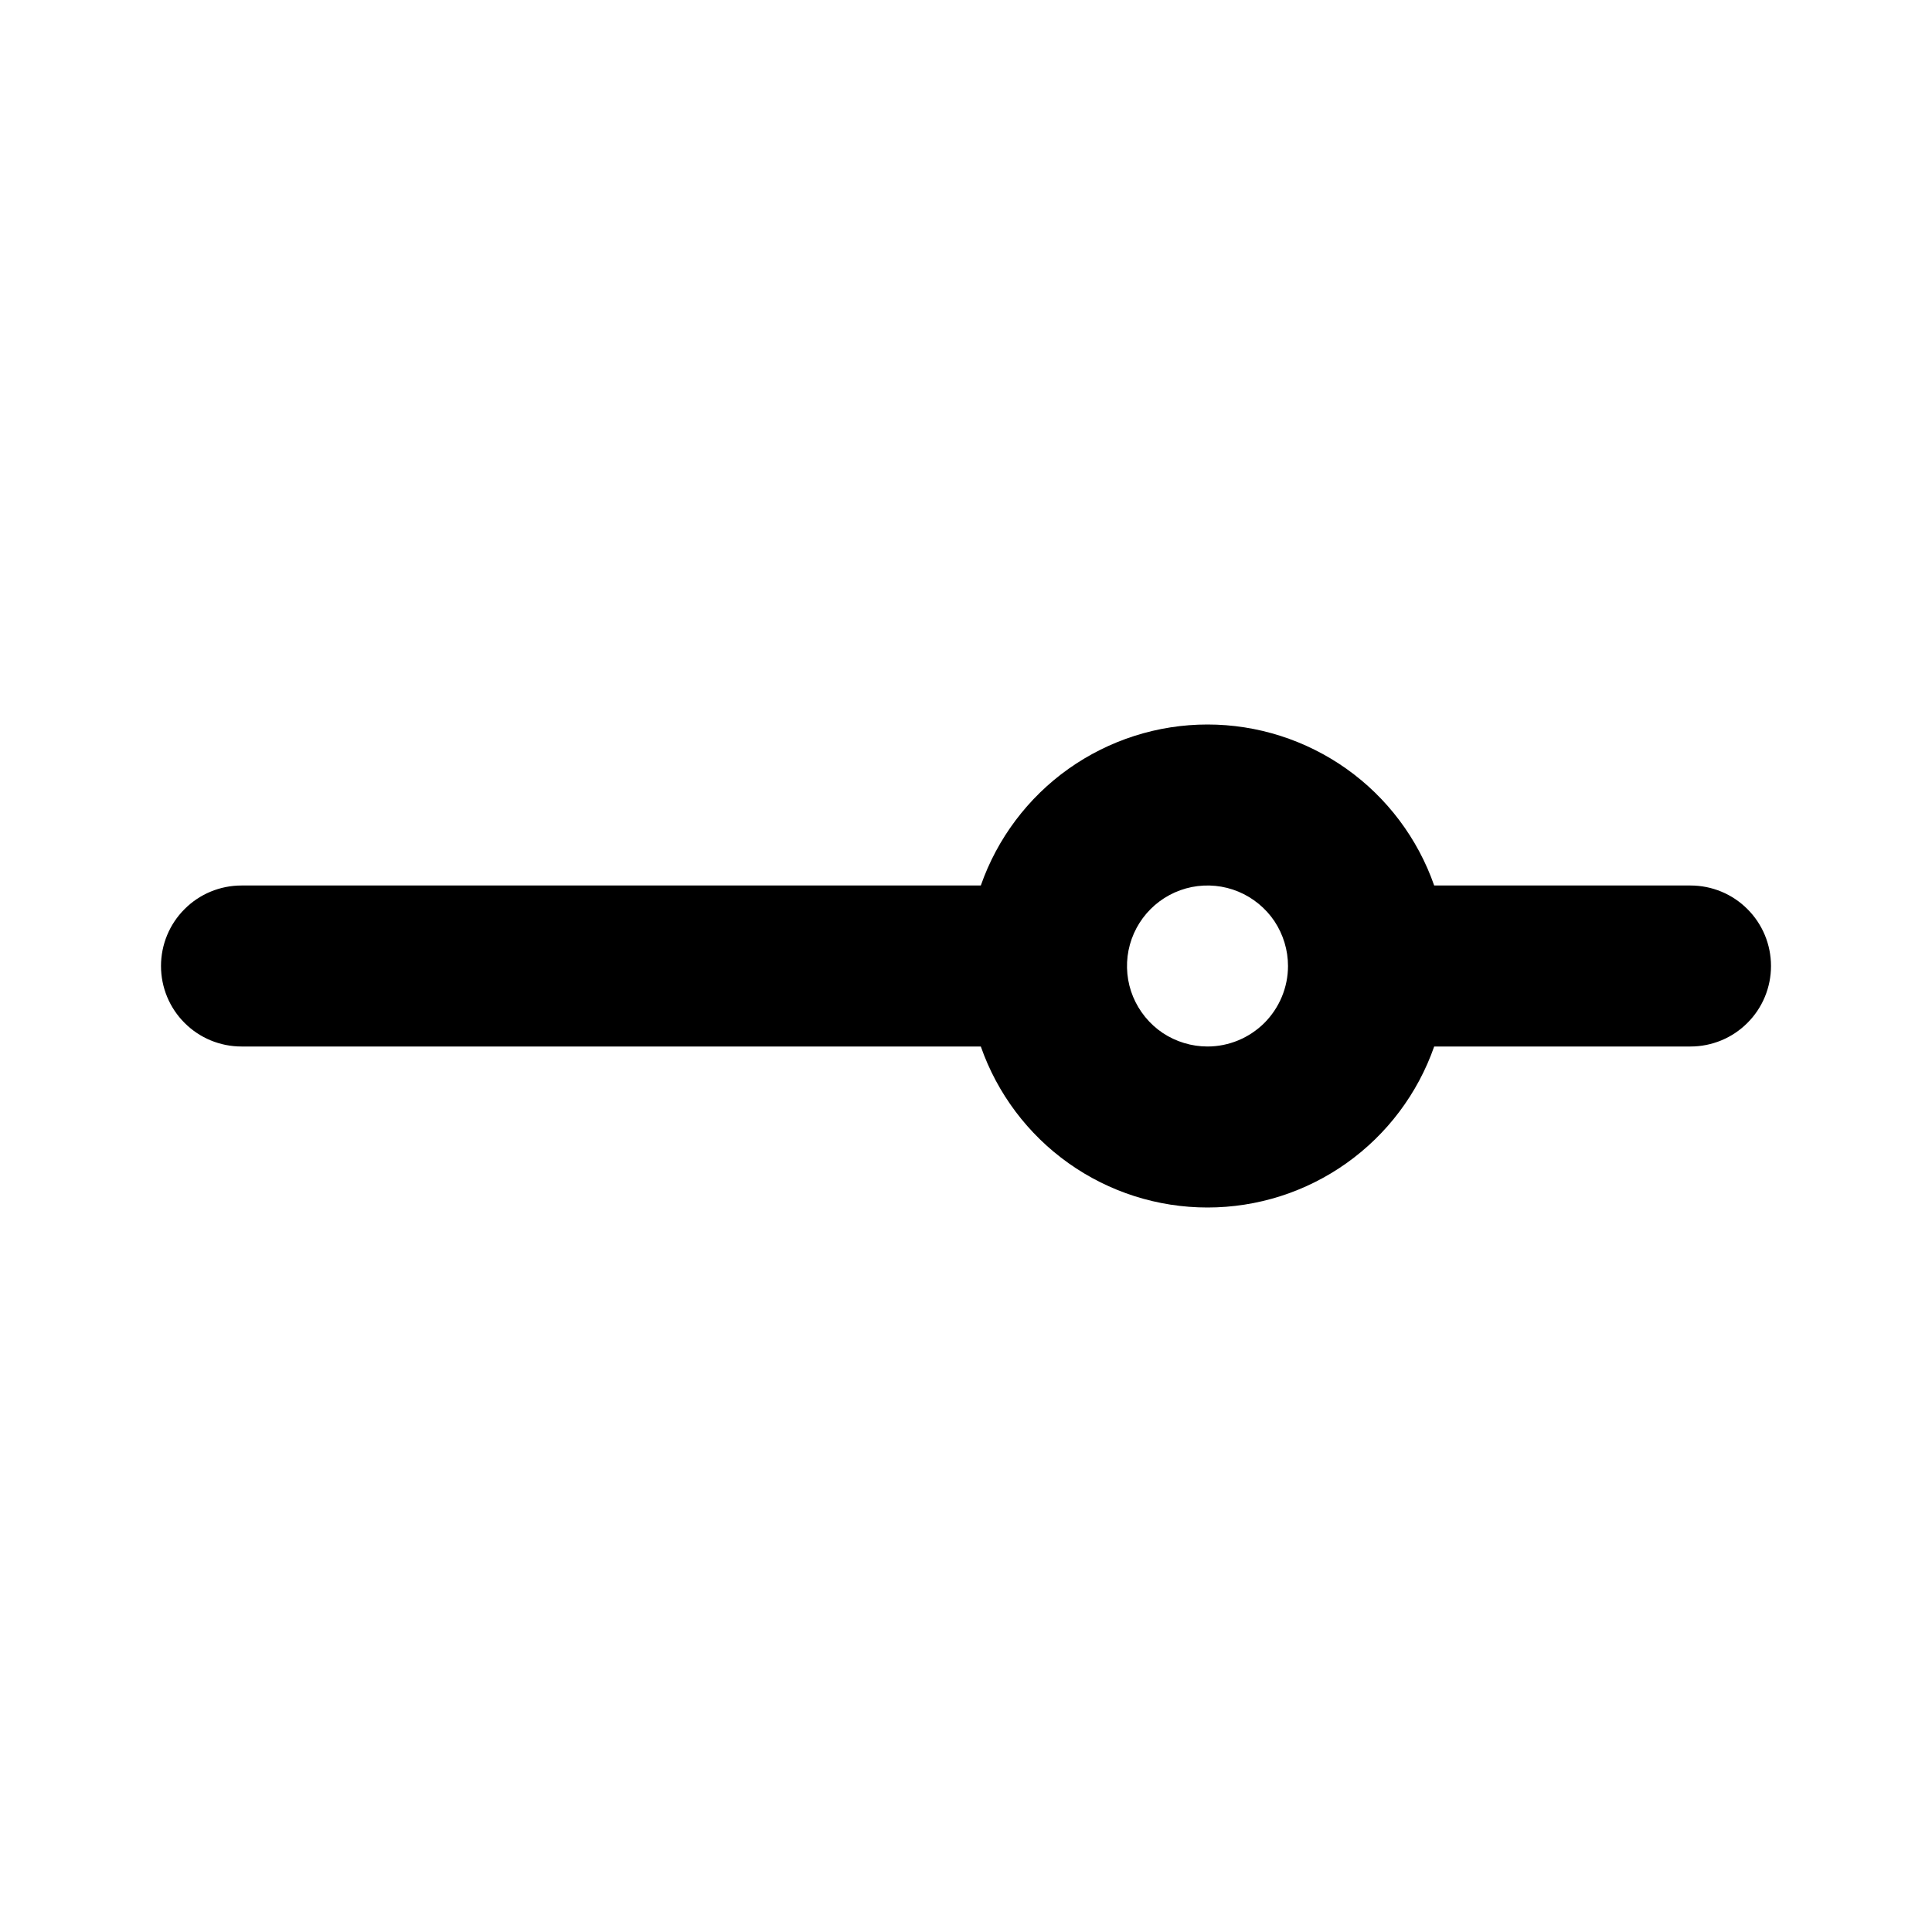 <svg width="24" height="24" viewBox="0 0 24 24" fill="none" xmlns="http://www.w3.org/2000/svg">
<path d="M21 11H17.816C17.612 10.416 17.231 9.909 16.727 9.551C16.222 9.193 15.619 9 15 9C14.381 9 13.778 9.193 13.273 9.551C12.769 9.909 12.388 10.416 12.184 11H3C2.735 11 2.48 11.105 2.293 11.293C2.105 11.48 2 11.735 2 12C2 12.265 2.105 12.52 2.293 12.707C2.48 12.895 2.735 13 3 13H12.184C12.388 13.584 12.769 14.091 13.273 14.449C13.778 14.808 14.381 15 15 15C15.619 15 16.222 14.808 16.727 14.449C17.231 14.091 17.612 13.584 17.816 13H21C21.265 13 21.52 12.895 21.707 12.707C21.895 12.52 22 12.265 22 12C22 11.735 21.895 11.48 21.707 11.293C21.52 11.105 21.265 11 21 11ZM15 13C14.802 13 14.609 12.941 14.444 12.832C14.28 12.722 14.152 12.565 14.076 12.383C14 12.2 13.981 11.999 14.019 11.805C14.058 11.611 14.153 11.433 14.293 11.293C14.433 11.153 14.611 11.058 14.805 11.019C14.999 10.981 15.2 11 15.383 11.076C15.565 11.152 15.722 11.28 15.832 11.444C15.941 11.609 16 11.802 16 12C16 12.265 15.894 12.519 15.707 12.707C15.519 12.894 15.265 13 15 13Z" fill="black"/>
</svg>
